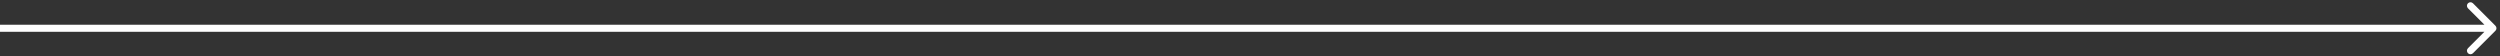 <svg width="354" height="8" viewBox="0 0 354 8" fill="none" xmlns="http://www.w3.org/2000/svg">
<rect x="0" y="0" width="354" height="8" fill="#333333" stroke="none"/>
<path d="M353.354 4.354C353.549 4.158 353.549 3.842 353.354 3.646L350.172 0.464C349.976 0.269 349.66 0.269 349.464 0.464C349.269 0.66 349.269 0.976 349.464 1.172L352.293 4L349.464 6.828C349.269 7.024 349.269 7.34 349.464 7.536C349.66 7.731 349.976 7.731 350.172 7.536L353.354 4.354ZM0 4.5H353V3.5H0V4.5Z" fill="white"/>
</svg>
